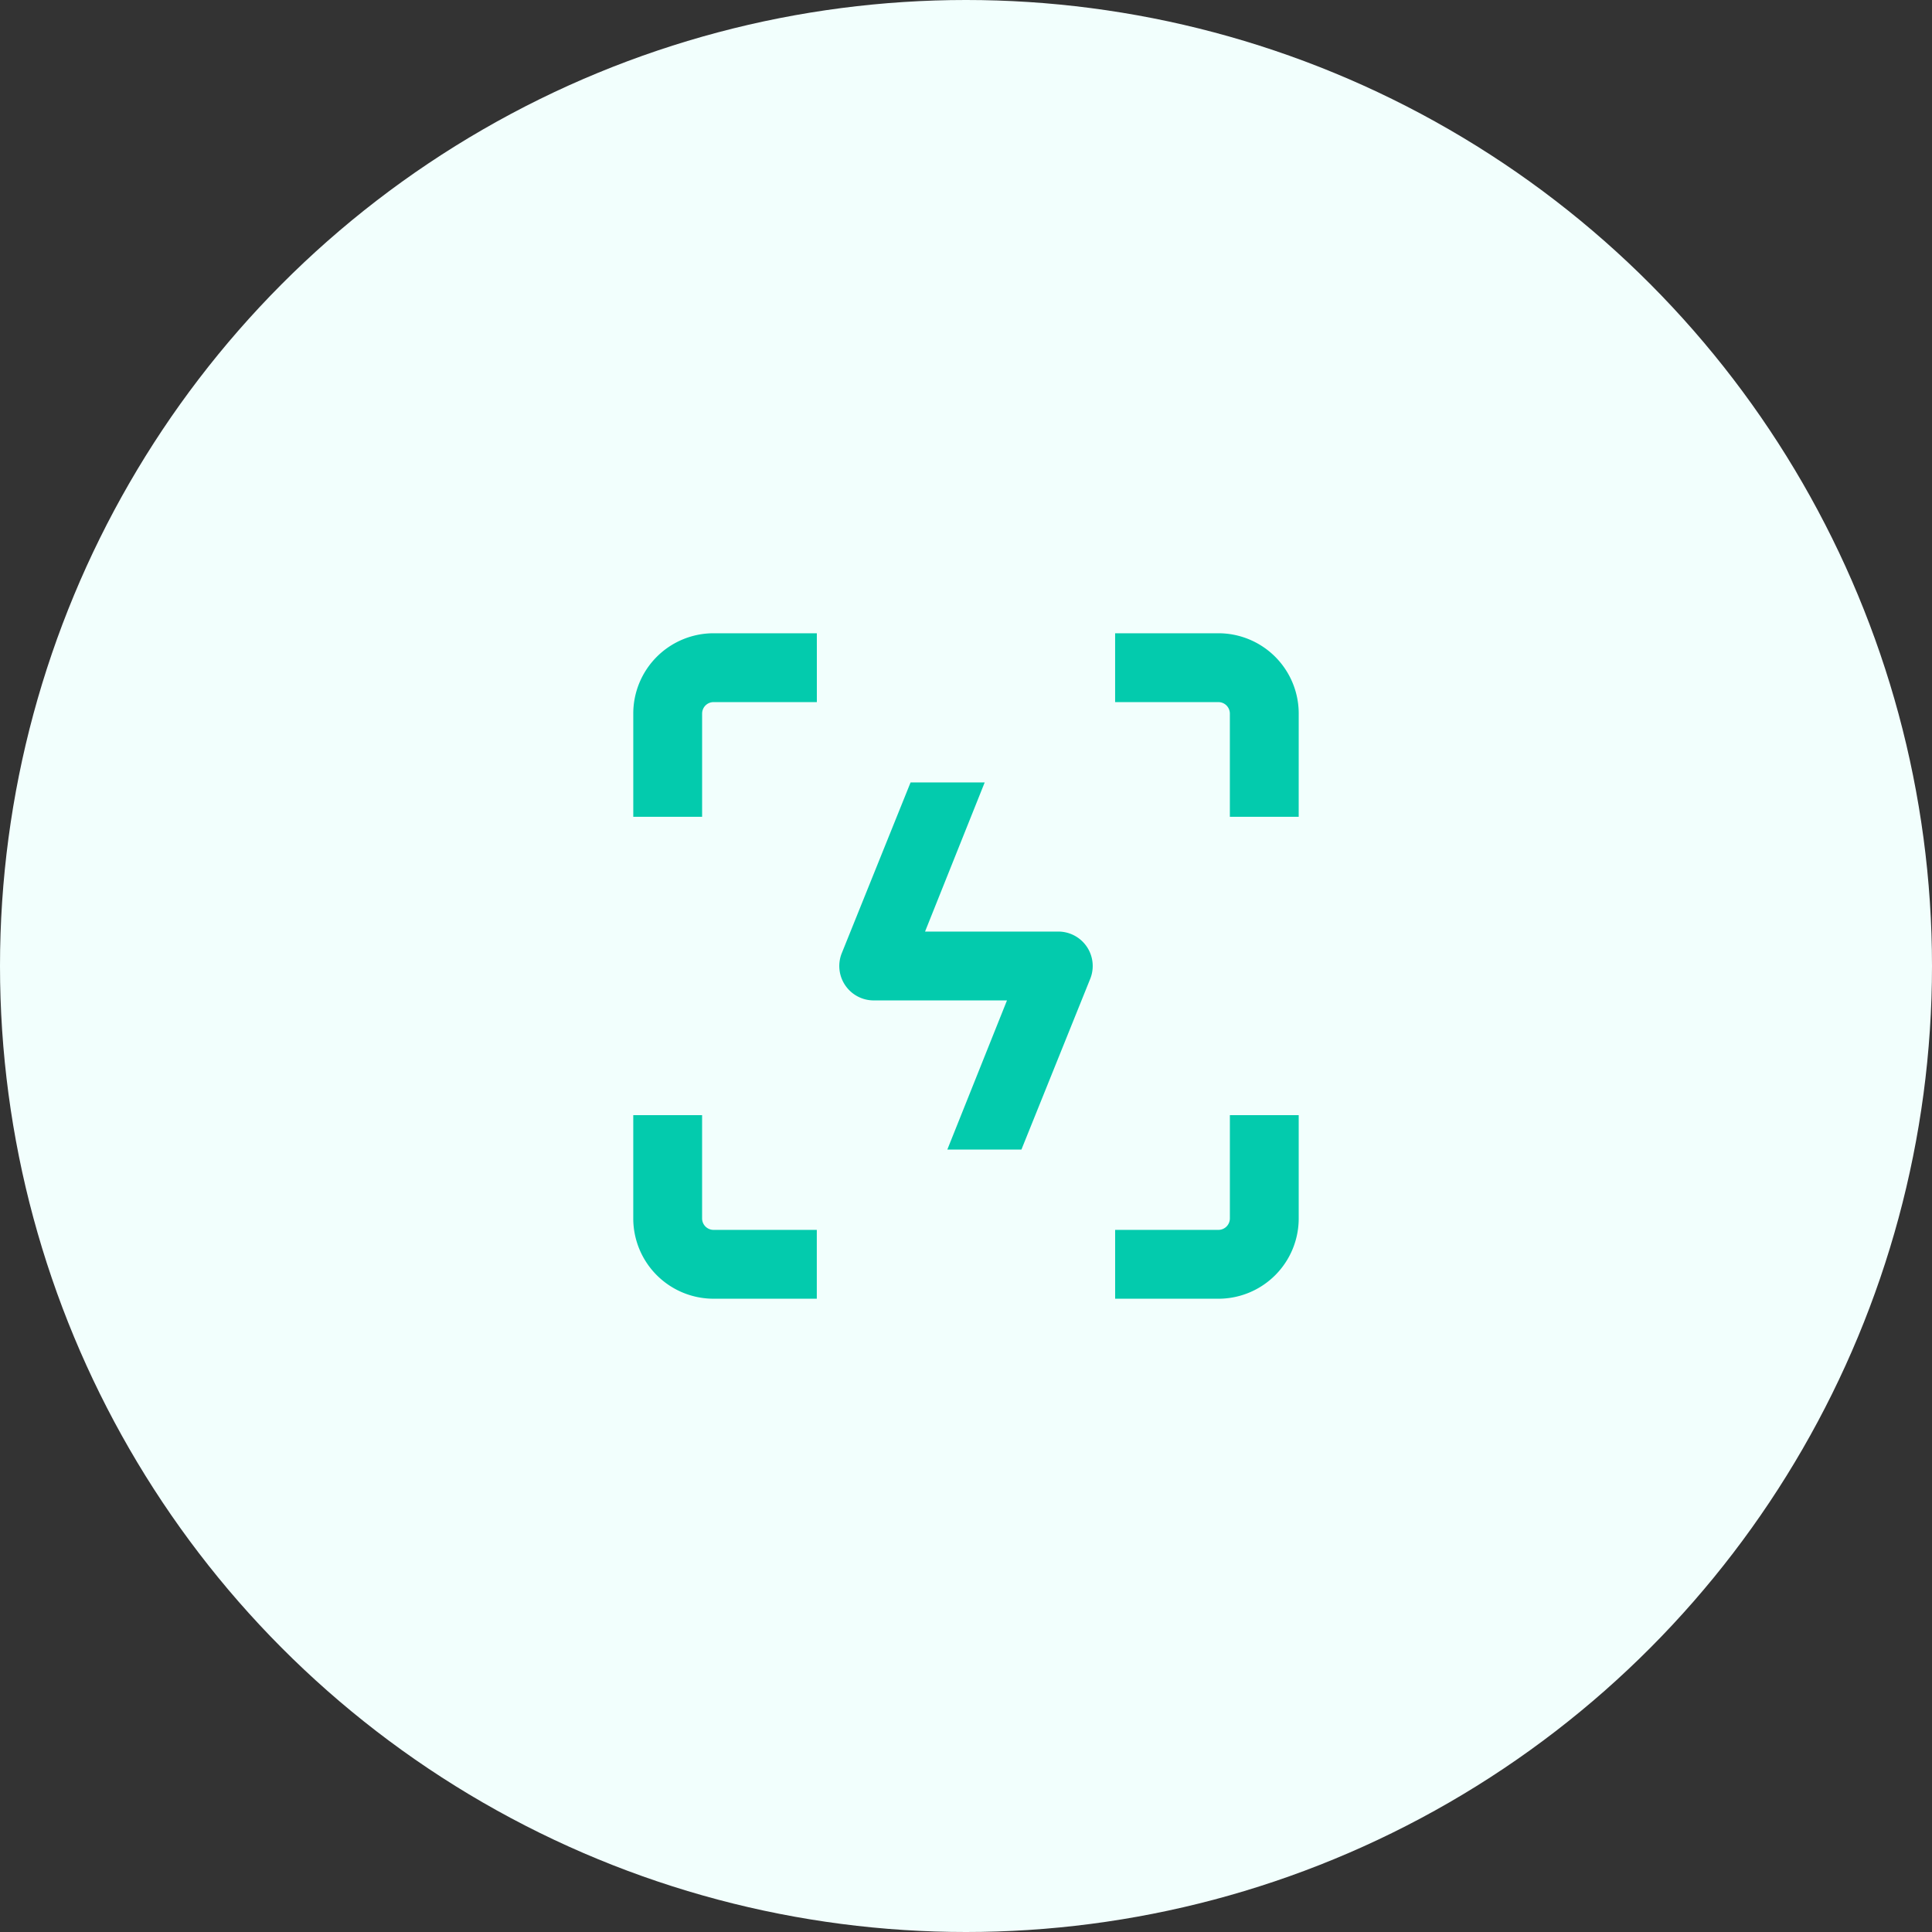 <svg xmlns="http://www.w3.org/2000/svg" width="220" height="220" viewBox="0 0 220 220">
  <rect x="0" y="0" width="220" height="220" fill="#333333" stroke="none"/>
  <g id="Group_10660" data-name="Group 10660" transform="translate(-850 -6552.132)">
    <circle id="Ellipse_15" data-name="Ellipse 15" cx="110" cy="110" r="110" transform="translate(850 6552.132)" fill="#f2fffd"/>
    <g id="power-cons-ic" transform="translate(-3397.958 -111.757)">
      <path id="Path_2734" data-name="Path 2734" d="M443.706,126.746a9.144,9.144,0,0,0-9.145-9.145H422.8v7.839h11.758a1.307,1.307,0,0,1,1.307,1.307V138.5h7.839Z" transform="translate(3952.139 6618.399)" fill="#03cbad"/>
      <path id="Path_2735" data-name="Path 2735" d="M435.865,364.56a1.307,1.307,0,0,1-1.307,1.307H422.8v7.839h11.758a9.144,9.144,0,0,0,9.145-9.145V352.8h-7.838Z" transform="translate(3952.141 6438.071)" fill="#03cbad"/>
      <path id="Path_2736" data-name="Path 2736" d="M187.6,352.8v11.758a9.144,9.144,0,0,0,9.145,9.145H208.5v-7.838H196.745a1.307,1.307,0,0,1-1.307-1.307V352.8Z" transform="translate(4132.469 6438.073)" fill="#03cbad"/>
      <path id="Path_2737" data-name="Path 2737" d="M208.506,117.6H196.748a9.144,9.144,0,0,0-9.145,9.145V138.5h7.839V126.745a1.307,1.307,0,0,1,1.307-1.307h11.758Z" transform="translate(4132.467 6618.4)" fill="#03cbad"/>
      <path id="Path_2738" data-name="Path 2738" d="M308.9,232.205l7.839-19.453h0a3.919,3.919,0,0,0-3.7-5.37H297.925l6.794-16.985h-8.44l-7.839,19.453h0a3.919,3.919,0,0,0,3.7,5.37h15.116l-6.794,16.985Z" transform="translate(4055.369 6562.587)" fill="#03cbad"/>
    </g>
  </g>
</svg>
